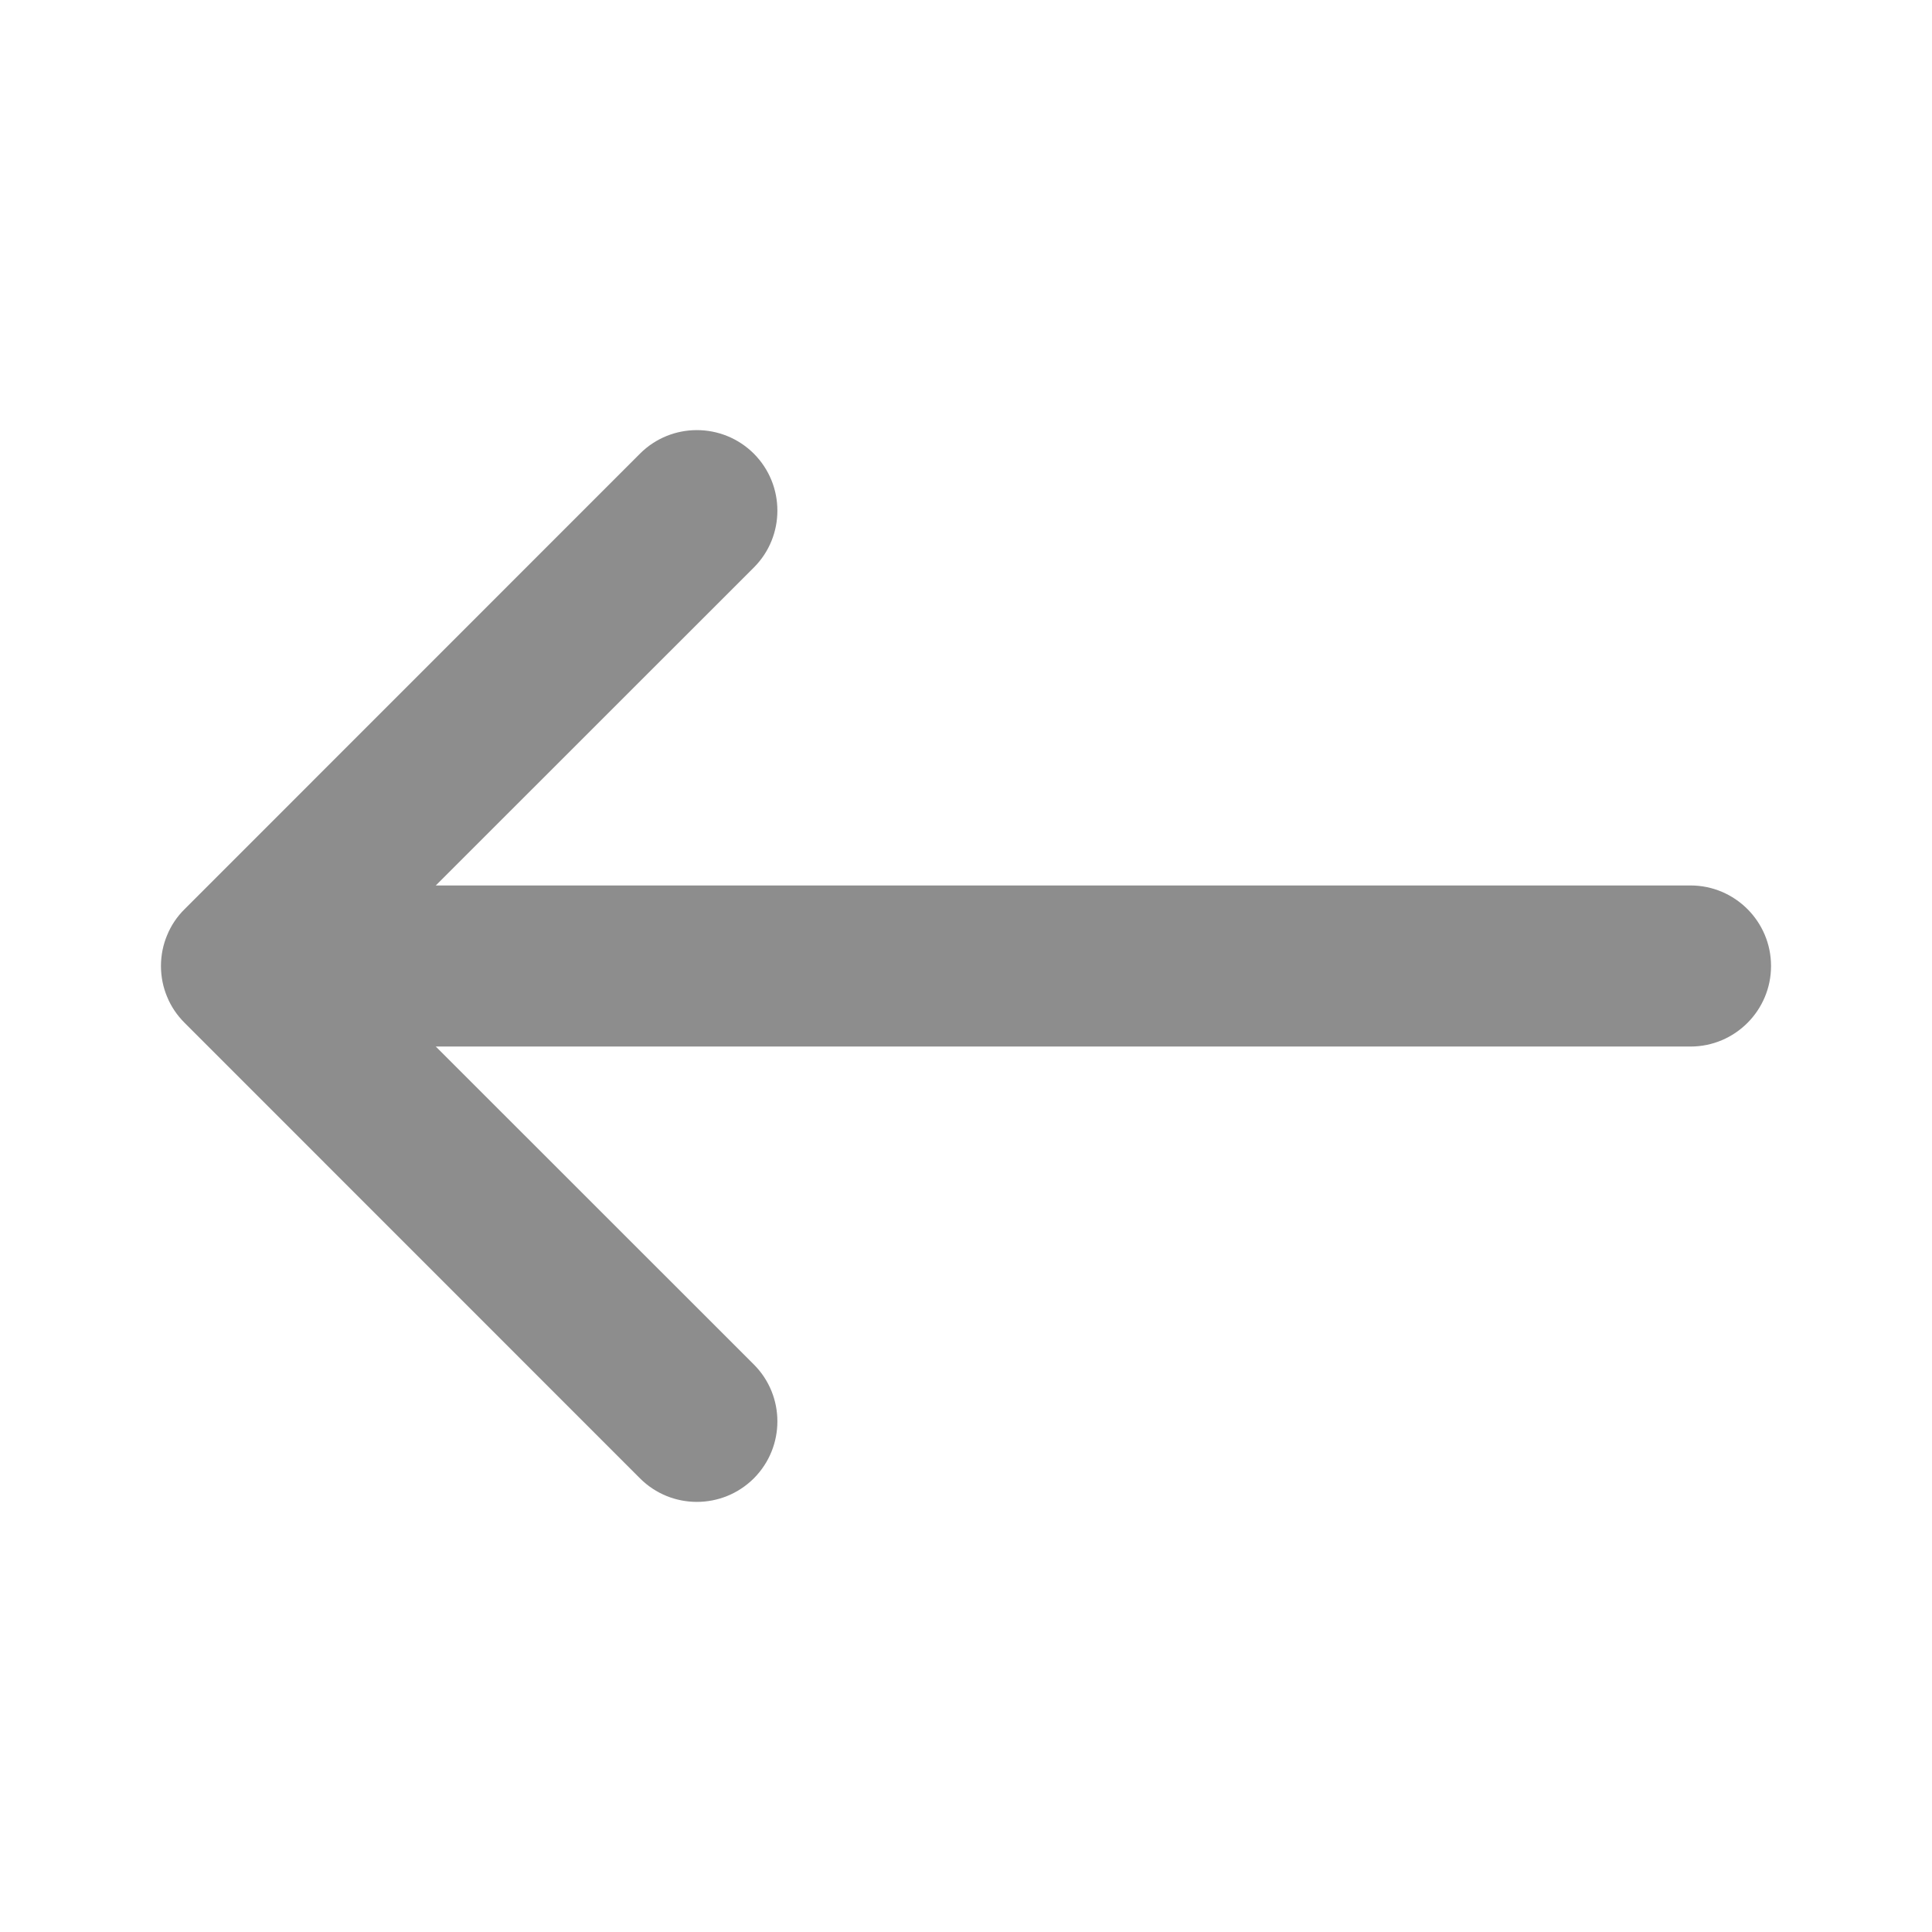 <svg width="16" height="16" viewBox="0 0 16 16" fill="none" xmlns="http://www.w3.org/2000/svg">
<path fill-rule="evenodd" clip-rule="evenodd" d="M1.529 8.471C1.465 8.407 1.416 8.334 1.384 8.255C1.351 8.177 1.333 8.09 1.333 8C1.333 7.91 1.351 7.823 1.384 7.745C1.416 7.666 1.465 7.592 1.529 7.529L5.3 3.757C5.56 3.497 5.982 3.497 6.243 3.757C6.503 4.018 6.503 4.44 6.243 4.7L3.609 7.333H14C14.368 7.333 14.667 7.632 14.667 8C14.667 8.368 14.368 8.667 14 8.667H3.609L6.243 11.3C6.503 11.56 6.503 11.982 6.243 12.243C5.982 12.503 5.56 12.503 5.3 12.243L1.529 8.471Z" fill="#111111" fill-opacity="0.48"/>
</svg>
